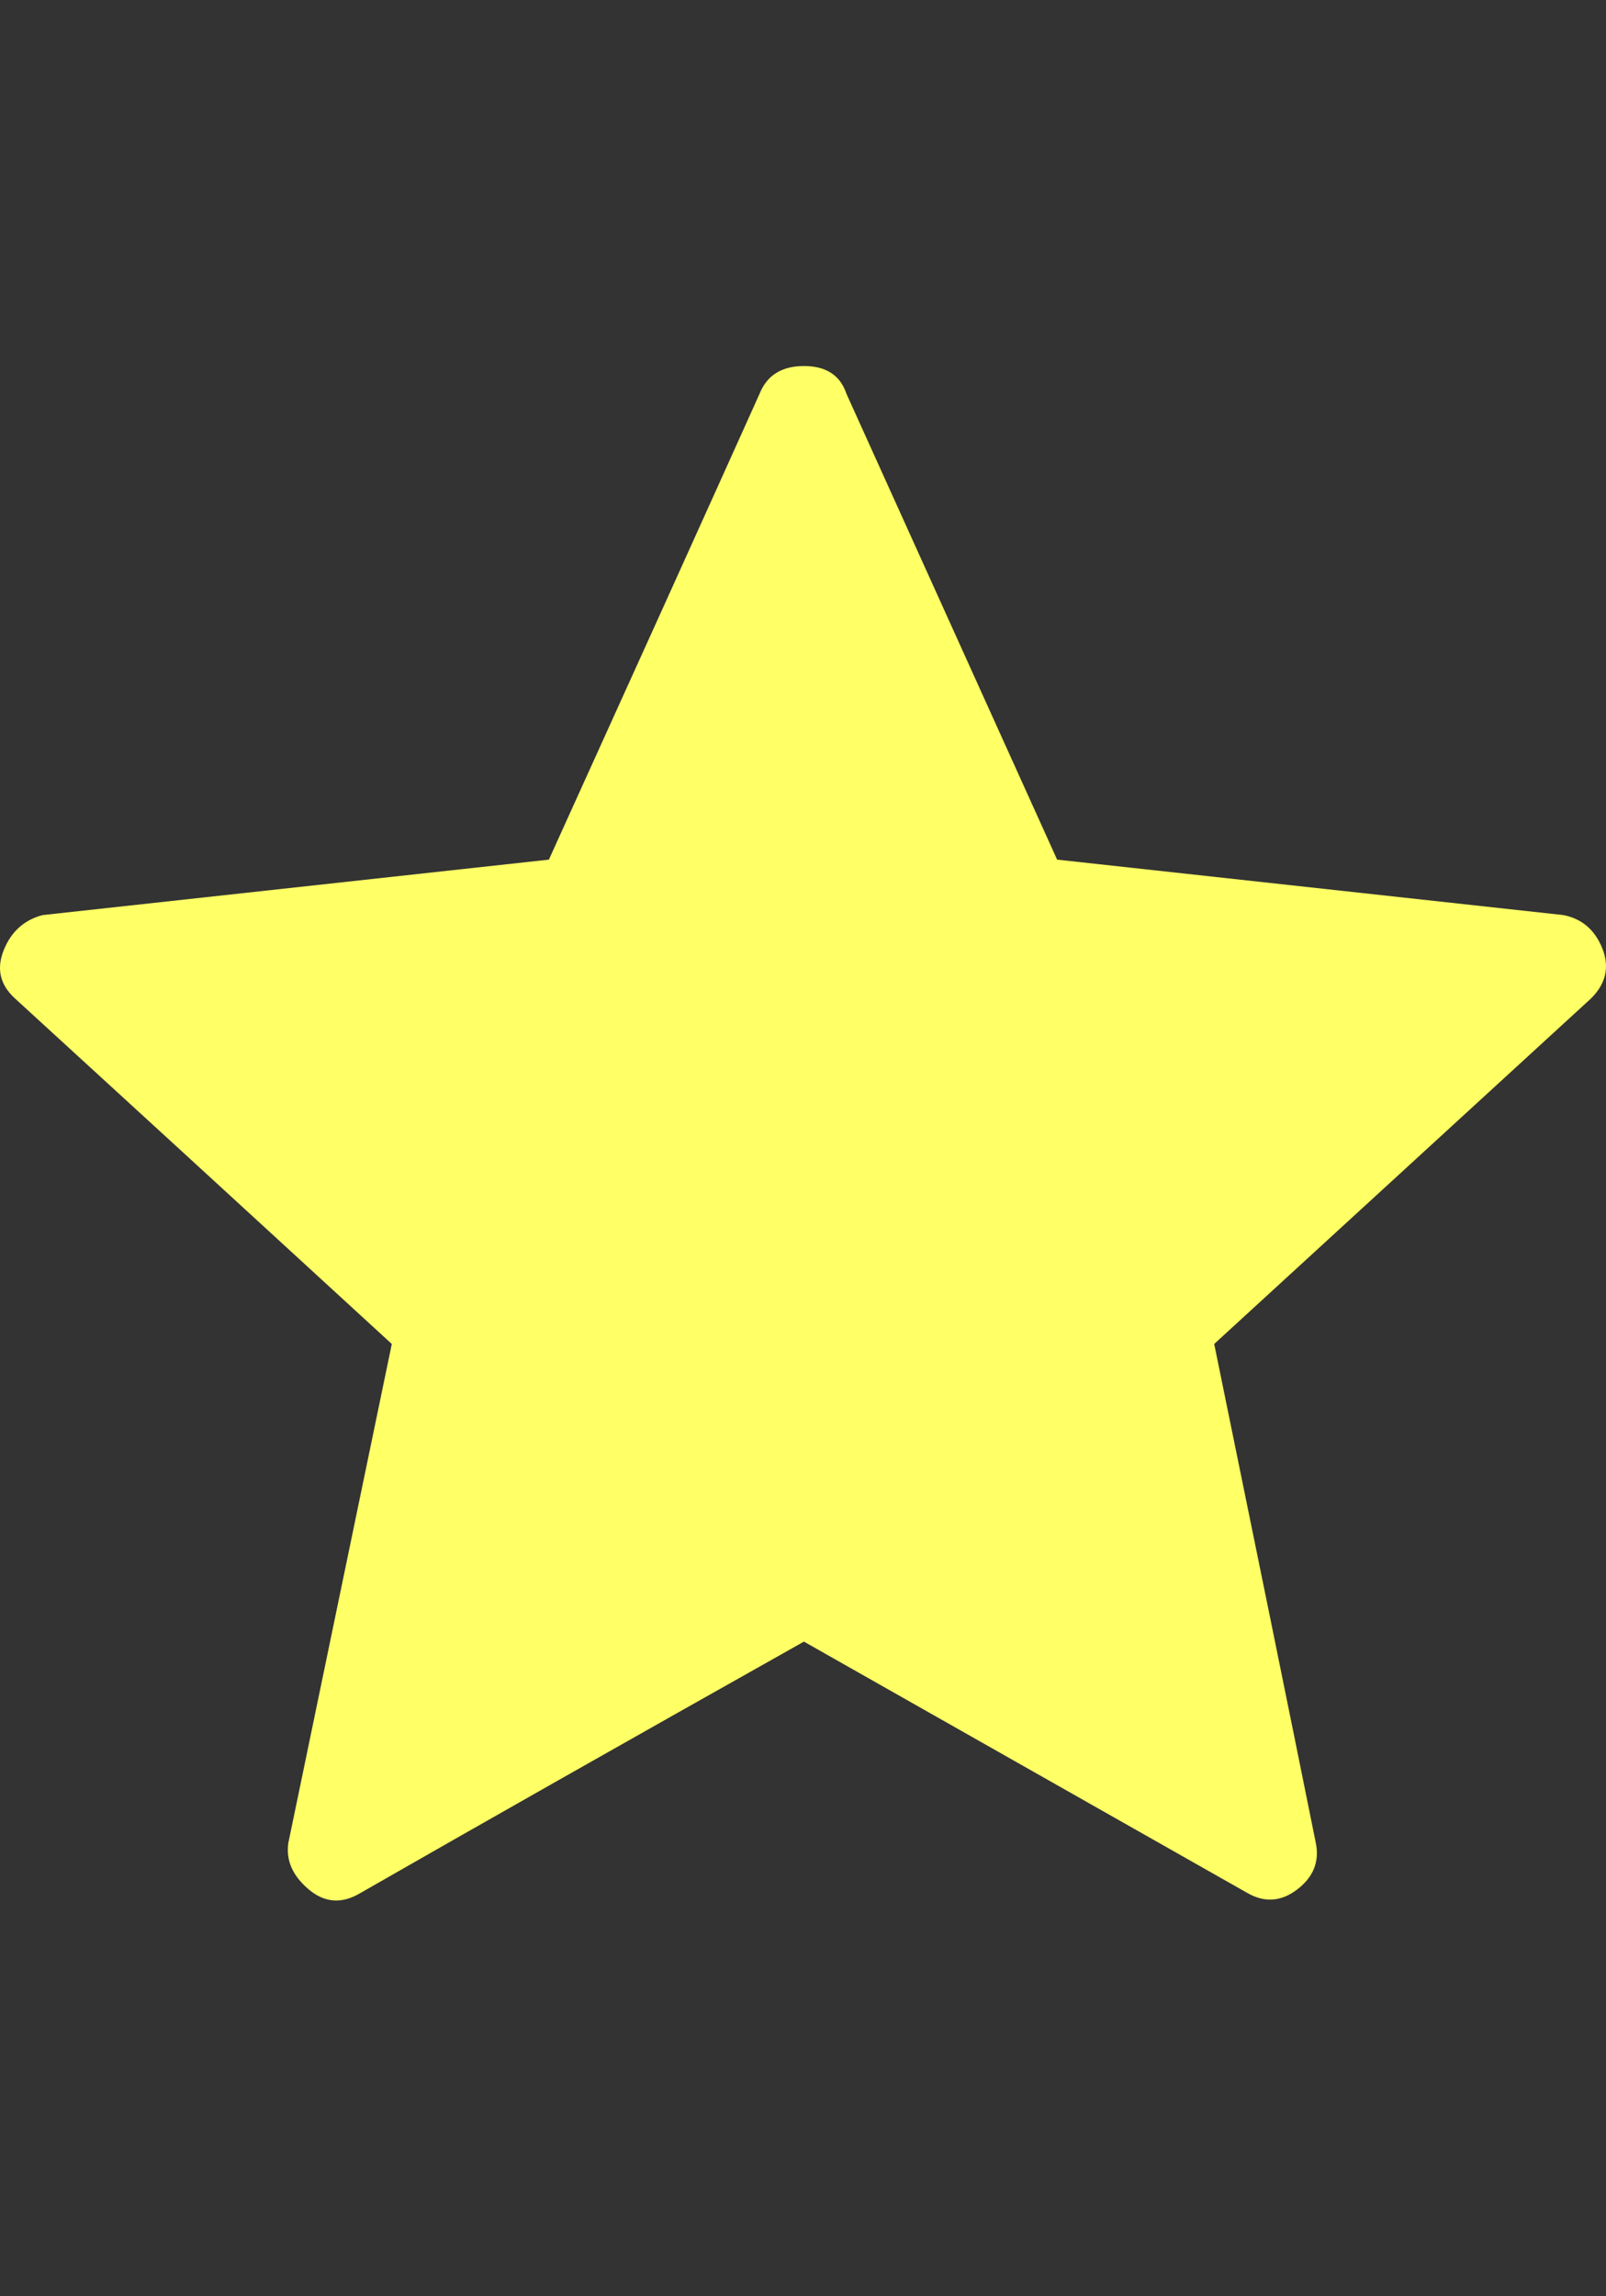 <?xml version="1.0" encoding="UTF-8"?>
<svg xmlns="http://www.w3.org/2000/svg" viewBox="0 0 869 1242.132"><rect x="0" y="0" width="869" height="1242.132" fill="#333333" stroke="none"/><path d="M297 465q69-152 114-252 6-15 24-15t23 15l114 252q164 18 274 30 15 3 21 18t-6 27L657 727q33 161 55 270 3 15-10 25t-27 2L435 888q-144 81-240 136-15 9-28-2t-11-25l56-270Q90 615 8 540q-12-11-6-26t21-19z" fill="#ffff66"/></svg>
